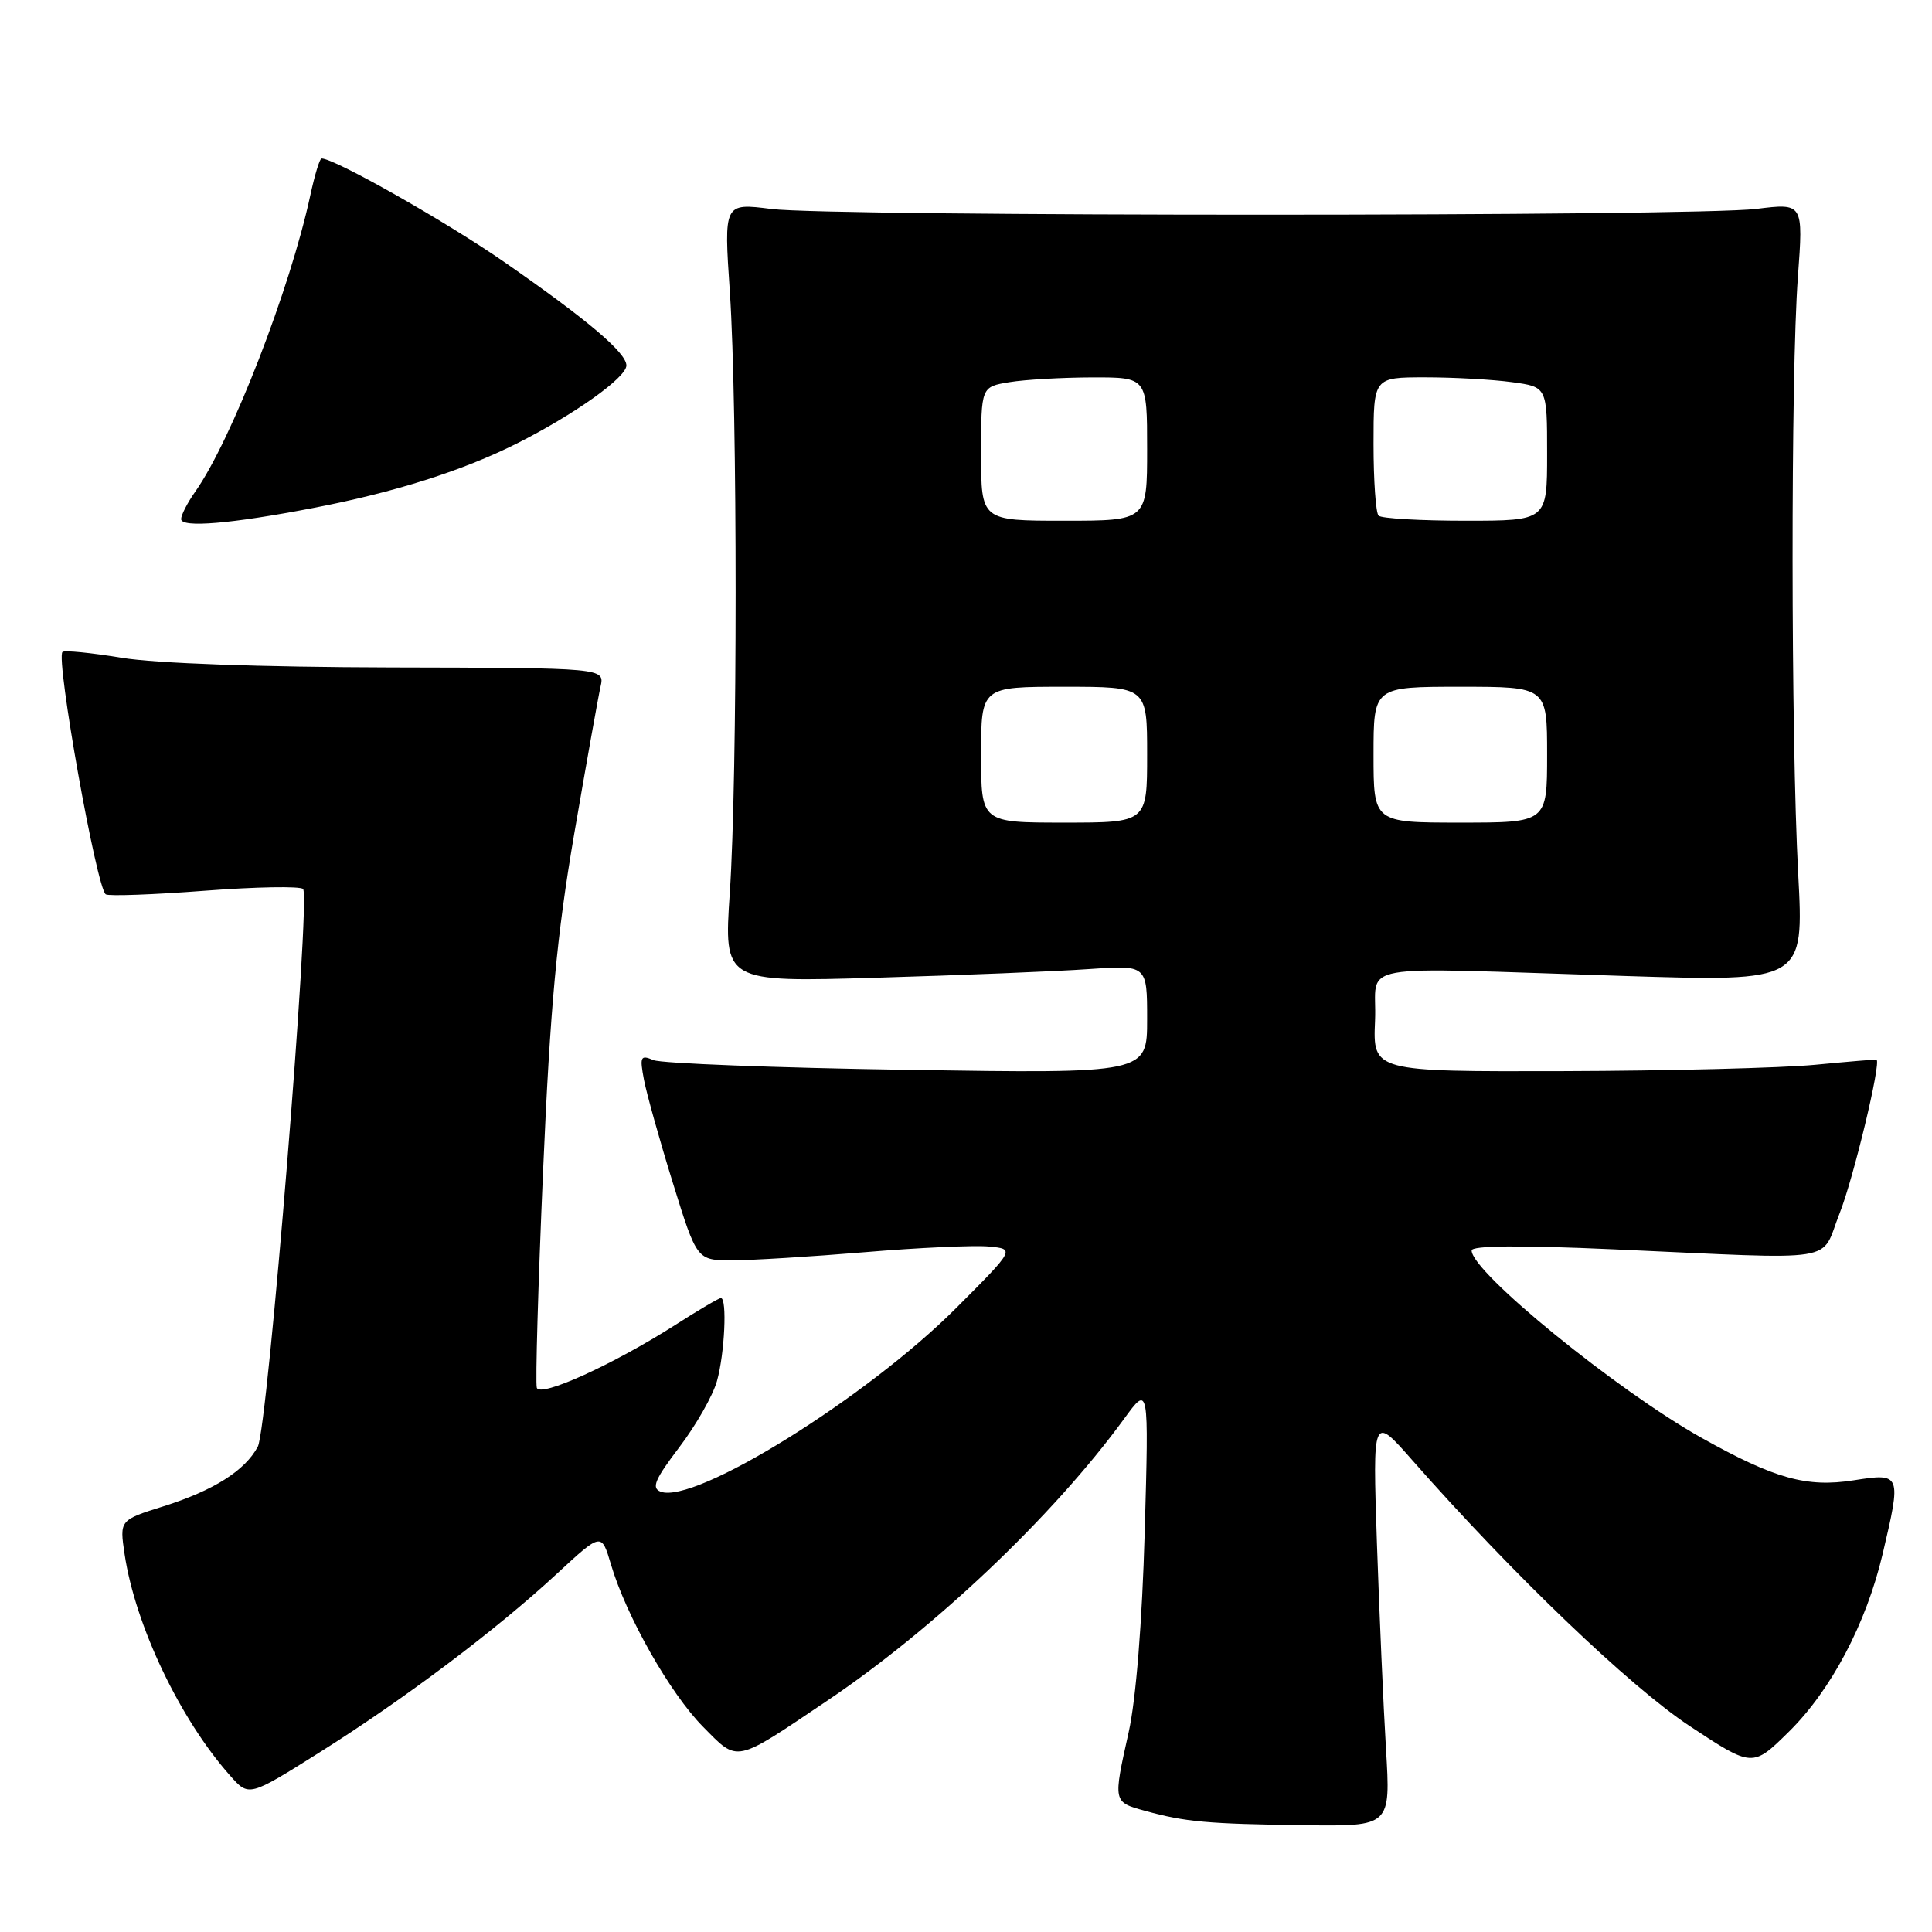 <?xml version="1.0" encoding="UTF-8" standalone="no"?>
<!DOCTYPE svg PUBLIC "-//W3C//DTD SVG 1.1//EN" "http://www.w3.org/Graphics/SVG/1.1/DTD/svg11.dtd" >
<svg xmlns="http://www.w3.org/2000/svg" xmlns:xlink="http://www.w3.org/1999/xlink" version="1.1" viewBox="0 0 256 256">
 <g >
 <path fill="currentColor"
d=" M 183.65 231.75 C 183.31 226.11 182.77 213.85 182.45 204.50 C 181.88 187.50 181.88 187.50 187.15 193.50 C 200.43 208.59 215.92 223.44 223.86 228.69 C 232.22 234.21 232.22 234.21 237.04 229.46 C 242.63 223.95 247.28 215.14 249.45 205.95 C 251.97 195.26 251.93 195.16 245.61 196.15 C 239.39 197.12 235.18 195.95 225.48 190.53 C 214.26 184.25 195.00 168.56 195.00 165.70 C 195.00 165.04 201.40 164.99 213.75 165.54 C 244.48 166.91 241.10 167.44 243.76 160.77 C 245.58 156.19 249.29 140.78 248.65 140.41 C 248.57 140.36 244.90 140.67 240.50 141.09 C 236.10 141.51 221.12 141.89 207.20 141.93 C 181.91 142.00 181.91 142.00 182.20 135.25 C 182.55 127.38 178.18 128.16 215.27 129.32 C 239.03 130.07 239.03 130.07 238.27 115.78 C 237.30 97.69 237.27 49.58 238.23 36.70 C 238.95 26.91 238.95 26.91 232.73 27.68 C 224.49 28.70 110.29 28.71 102.21 27.69 C 95.91 26.89 95.91 26.89 96.71 38.70 C 97.73 53.94 97.73 103.07 96.70 118.32 C 95.91 130.15 95.91 130.15 116.20 129.55 C 127.37 129.22 139.99 128.71 144.25 128.41 C 152.00 127.86 152.00 127.86 152.00 135.06 C 152.00 142.25 152.00 142.25 120.25 141.76 C 102.79 141.49 87.64 140.91 86.59 140.47 C 84.87 139.74 84.75 140.00 85.33 143.08 C 85.69 144.96 87.41 151.11 89.16 156.75 C 92.34 167.00 92.34 167.00 97.02 167.00 C 99.60 167.00 107.52 166.51 114.62 165.92 C 121.73 165.32 129.10 164.99 131.02 165.17 C 134.50 165.50 134.50 165.50 126.70 173.32 C 114.84 185.20 92.03 199.38 87.53 197.65 C 86.29 197.17 86.77 196.03 90.00 191.78 C 92.21 188.88 94.46 184.93 95.00 183.00 C 96.02 179.38 96.37 172.00 95.52 172.00 C 95.26 172.00 92.52 173.61 89.45 175.58 C 81.24 180.82 71.57 185.21 71.13 183.89 C 70.93 183.27 71.30 170.35 71.96 155.17 C 72.91 133.29 73.77 124.04 76.08 110.53 C 77.69 101.17 79.26 92.38 79.57 91.00 C 80.14 88.50 80.14 88.50 51.82 88.44 C 34.60 88.40 20.60 87.90 16.11 87.16 C 12.05 86.49 8.52 86.14 8.28 86.39 C 7.37 87.30 12.81 117.77 14.02 118.51 C 14.43 118.76 20.32 118.55 27.13 118.03 C 33.93 117.51 39.79 117.41 40.16 117.80 C 41.18 118.88 35.48 189.24 34.16 191.69 C 32.47 194.87 28.27 197.51 21.67 199.59 C 15.84 201.42 15.84 201.42 16.51 205.94 C 17.93 215.39 23.85 227.81 30.50 235.29 C 32.98 238.09 32.98 238.09 42.33 232.21 C 53.56 225.15 65.76 215.97 73.80 208.52 C 79.70 203.06 79.70 203.06 80.95 207.28 C 82.98 214.15 88.79 224.39 93.16 228.81 C 97.87 233.57 97.20 233.71 109.66 225.32 C 123.90 215.73 139.63 200.79 148.95 188.00 C 152.23 183.50 152.23 183.50 151.68 203.00 C 151.34 215.00 150.52 225.19 149.56 229.50 C 147.48 238.85 147.46 238.77 151.75 239.95 C 157.06 241.42 160.01 241.68 172.89 241.85 C 184.27 242.00 184.27 242.00 183.65 231.75 Z  M 41.50 67.31 C 52.28 65.24 61.27 62.39 68.50 58.76 C 76.10 54.93 83.00 50.02 83.00 48.43 C 83.00 46.74 77.89 42.41 66.85 34.74 C 59.15 29.39 44.35 21.00 42.61 21.00 C 42.36 21.00 41.70 23.19 41.12 25.87 C 38.46 38.26 30.66 58.37 25.87 65.15 C 24.84 66.61 24.00 68.25 24.00 68.78 C 24.00 69.96 30.63 69.41 41.50 67.31 Z  M 130.00 100.00 C 130.00 91.00 130.00 91.00 141.00 91.00 C 152.00 91.00 152.00 91.00 152.00 100.00 C 152.00 109.00 152.00 109.00 141.00 109.00 C 130.00 109.00 130.00 109.00 130.00 100.00 Z  M 182.00 100.00 C 182.00 91.00 182.00 91.00 193.50 91.00 C 205.00 91.00 205.00 91.00 205.00 100.00 C 205.00 109.00 205.00 109.00 193.50 109.00 C 182.00 109.00 182.00 109.00 182.00 100.00 Z  M 130.00 60.13 C 130.00 51.26 130.00 51.26 133.75 50.64 C 135.81 50.30 140.76 50.02 144.75 50.01 C 152.00 50.00 152.00 50.00 152.00 59.50 C 152.00 69.00 152.00 69.00 141.00 69.00 C 130.00 69.00 130.00 69.00 130.00 60.13 Z  M 182.67 68.33 C 182.30 67.97 182.00 63.69 182.00 58.83 C 182.00 50.00 182.00 50.00 188.86 50.00 C 192.63 50.00 197.81 50.29 200.36 50.64 C 205.00 51.27 205.00 51.27 205.00 60.14 C 205.00 69.00 205.00 69.00 194.17 69.00 C 188.21 69.00 183.03 68.70 182.67 68.33 Z "/>
</g>
</svg>